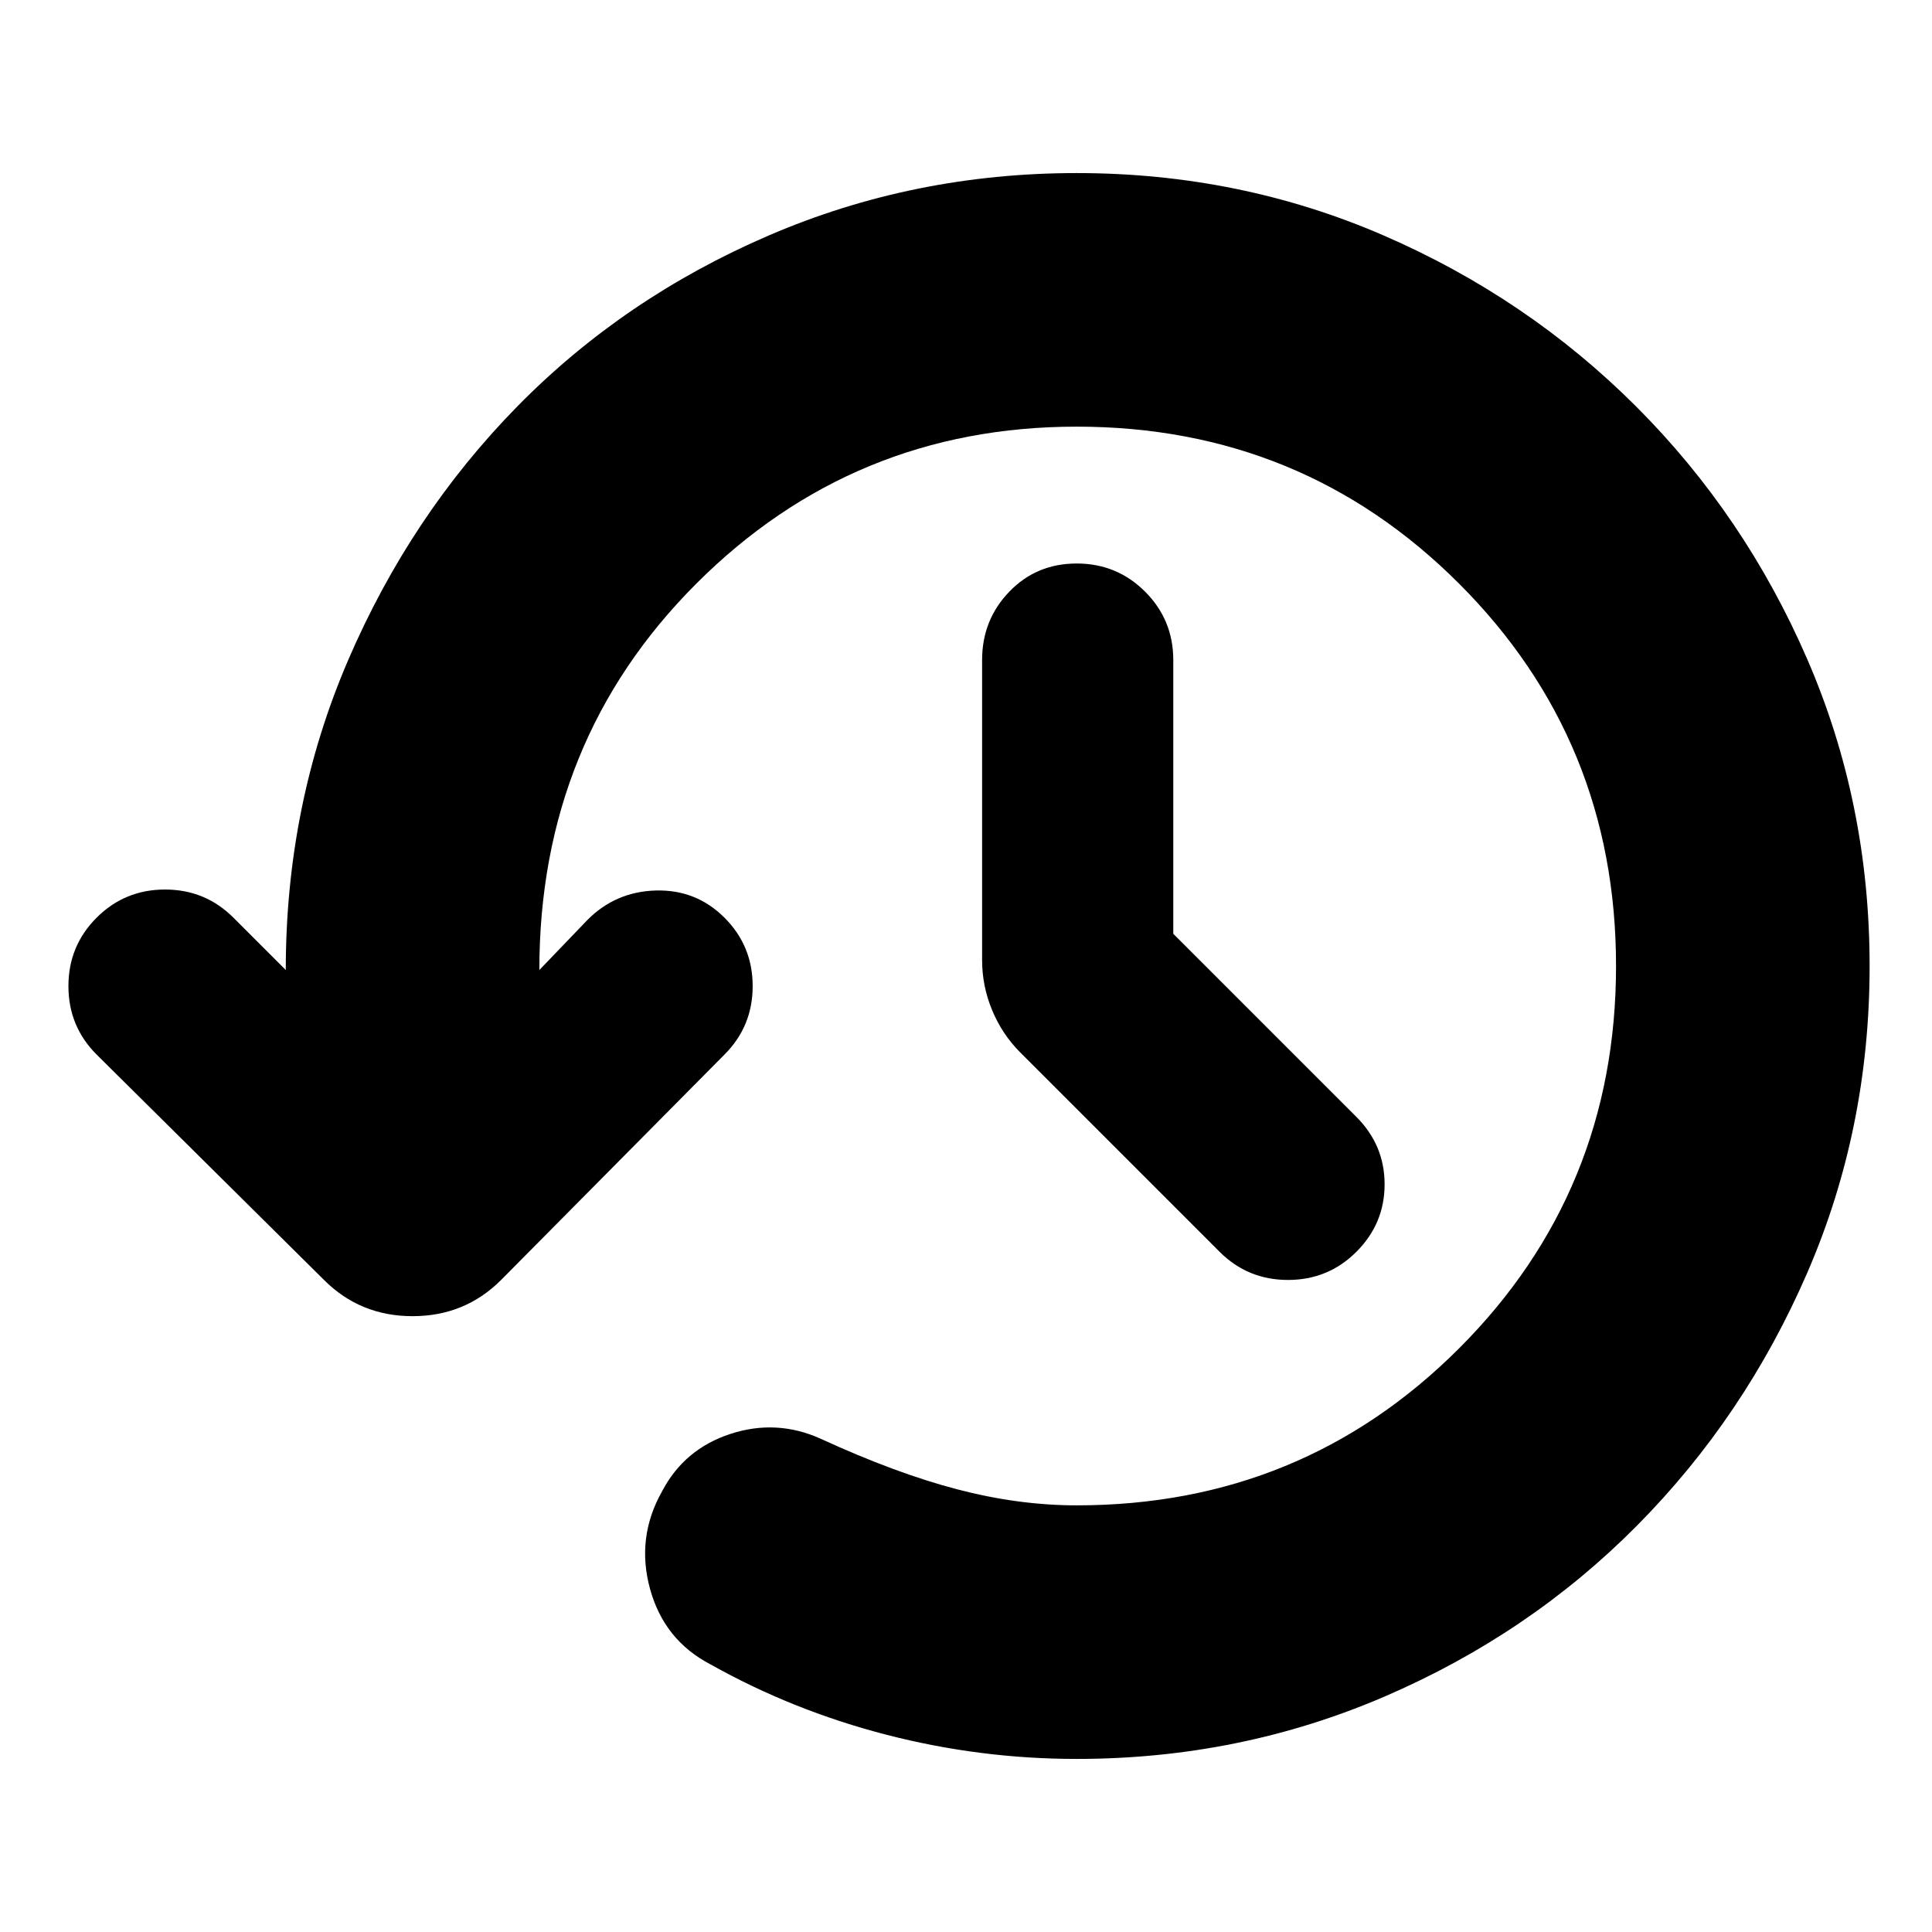 <svg xmlns="http://www.w3.org/2000/svg" height="24" width="24"><path d="M13.375 21.85Q12.175 21.85 11.013 21.55Q9.85 21.25 8.825 20.675Q8.25 20.375 8.075 19.738Q7.9 19.1 8.225 18.525Q8.5 18 9.075 17.812Q9.65 17.625 10.2 17.875Q11.125 18.3 11.887 18.5Q12.65 18.7 13.375 18.7Q16.175 18.7 18.125 16.75Q20.075 14.8 20.075 12Q20.075 9.2 18.125 7.25Q16.175 5.3 13.375 5.3Q10.6 5.3 8.65 7.25Q6.7 9.2 6.7 12.05L7.3 11.425Q7.65 11.075 8.15 11.062Q8.65 11.05 9 11.4Q9.35 11.75 9.35 12.25Q9.35 12.75 9 13.1L6.225 15.9Q5.775 16.35 5.125 16.35Q4.475 16.35 4.025 15.9L1.2 13.1Q0.85 12.75 0.85 12.25Q0.85 11.75 1.2 11.4Q1.55 11.05 2.05 11.05Q2.55 11.05 2.9 11.4L3.55 12.05Q3.55 10 4.325 8.2Q5.1 6.4 6.425 5.05Q7.75 3.7 9.55 2.925Q11.35 2.15 13.375 2.15Q15.4 2.15 17.188 2.925Q18.975 3.7 20.325 5.05Q21.675 6.4 22.45 8.188Q23.225 9.975 23.225 12Q23.225 14.025 22.45 15.812Q21.675 17.6 20.337 18.95Q19 20.3 17.2 21.075Q15.4 21.85 13.375 21.85ZM14.575 11.6 16.85 13.875Q17.2 14.225 17.2 14.712Q17.2 15.2 16.85 15.55Q16.5 15.9 16 15.9Q15.5 15.9 15.15 15.55L12.675 13.075Q12.45 12.85 12.325 12.55Q12.2 12.25 12.2 11.925V8.2Q12.2 7.7 12.538 7.35Q12.875 7 13.375 7Q13.875 7 14.225 7.35Q14.575 7.7 14.575 8.2Z"/></svg>